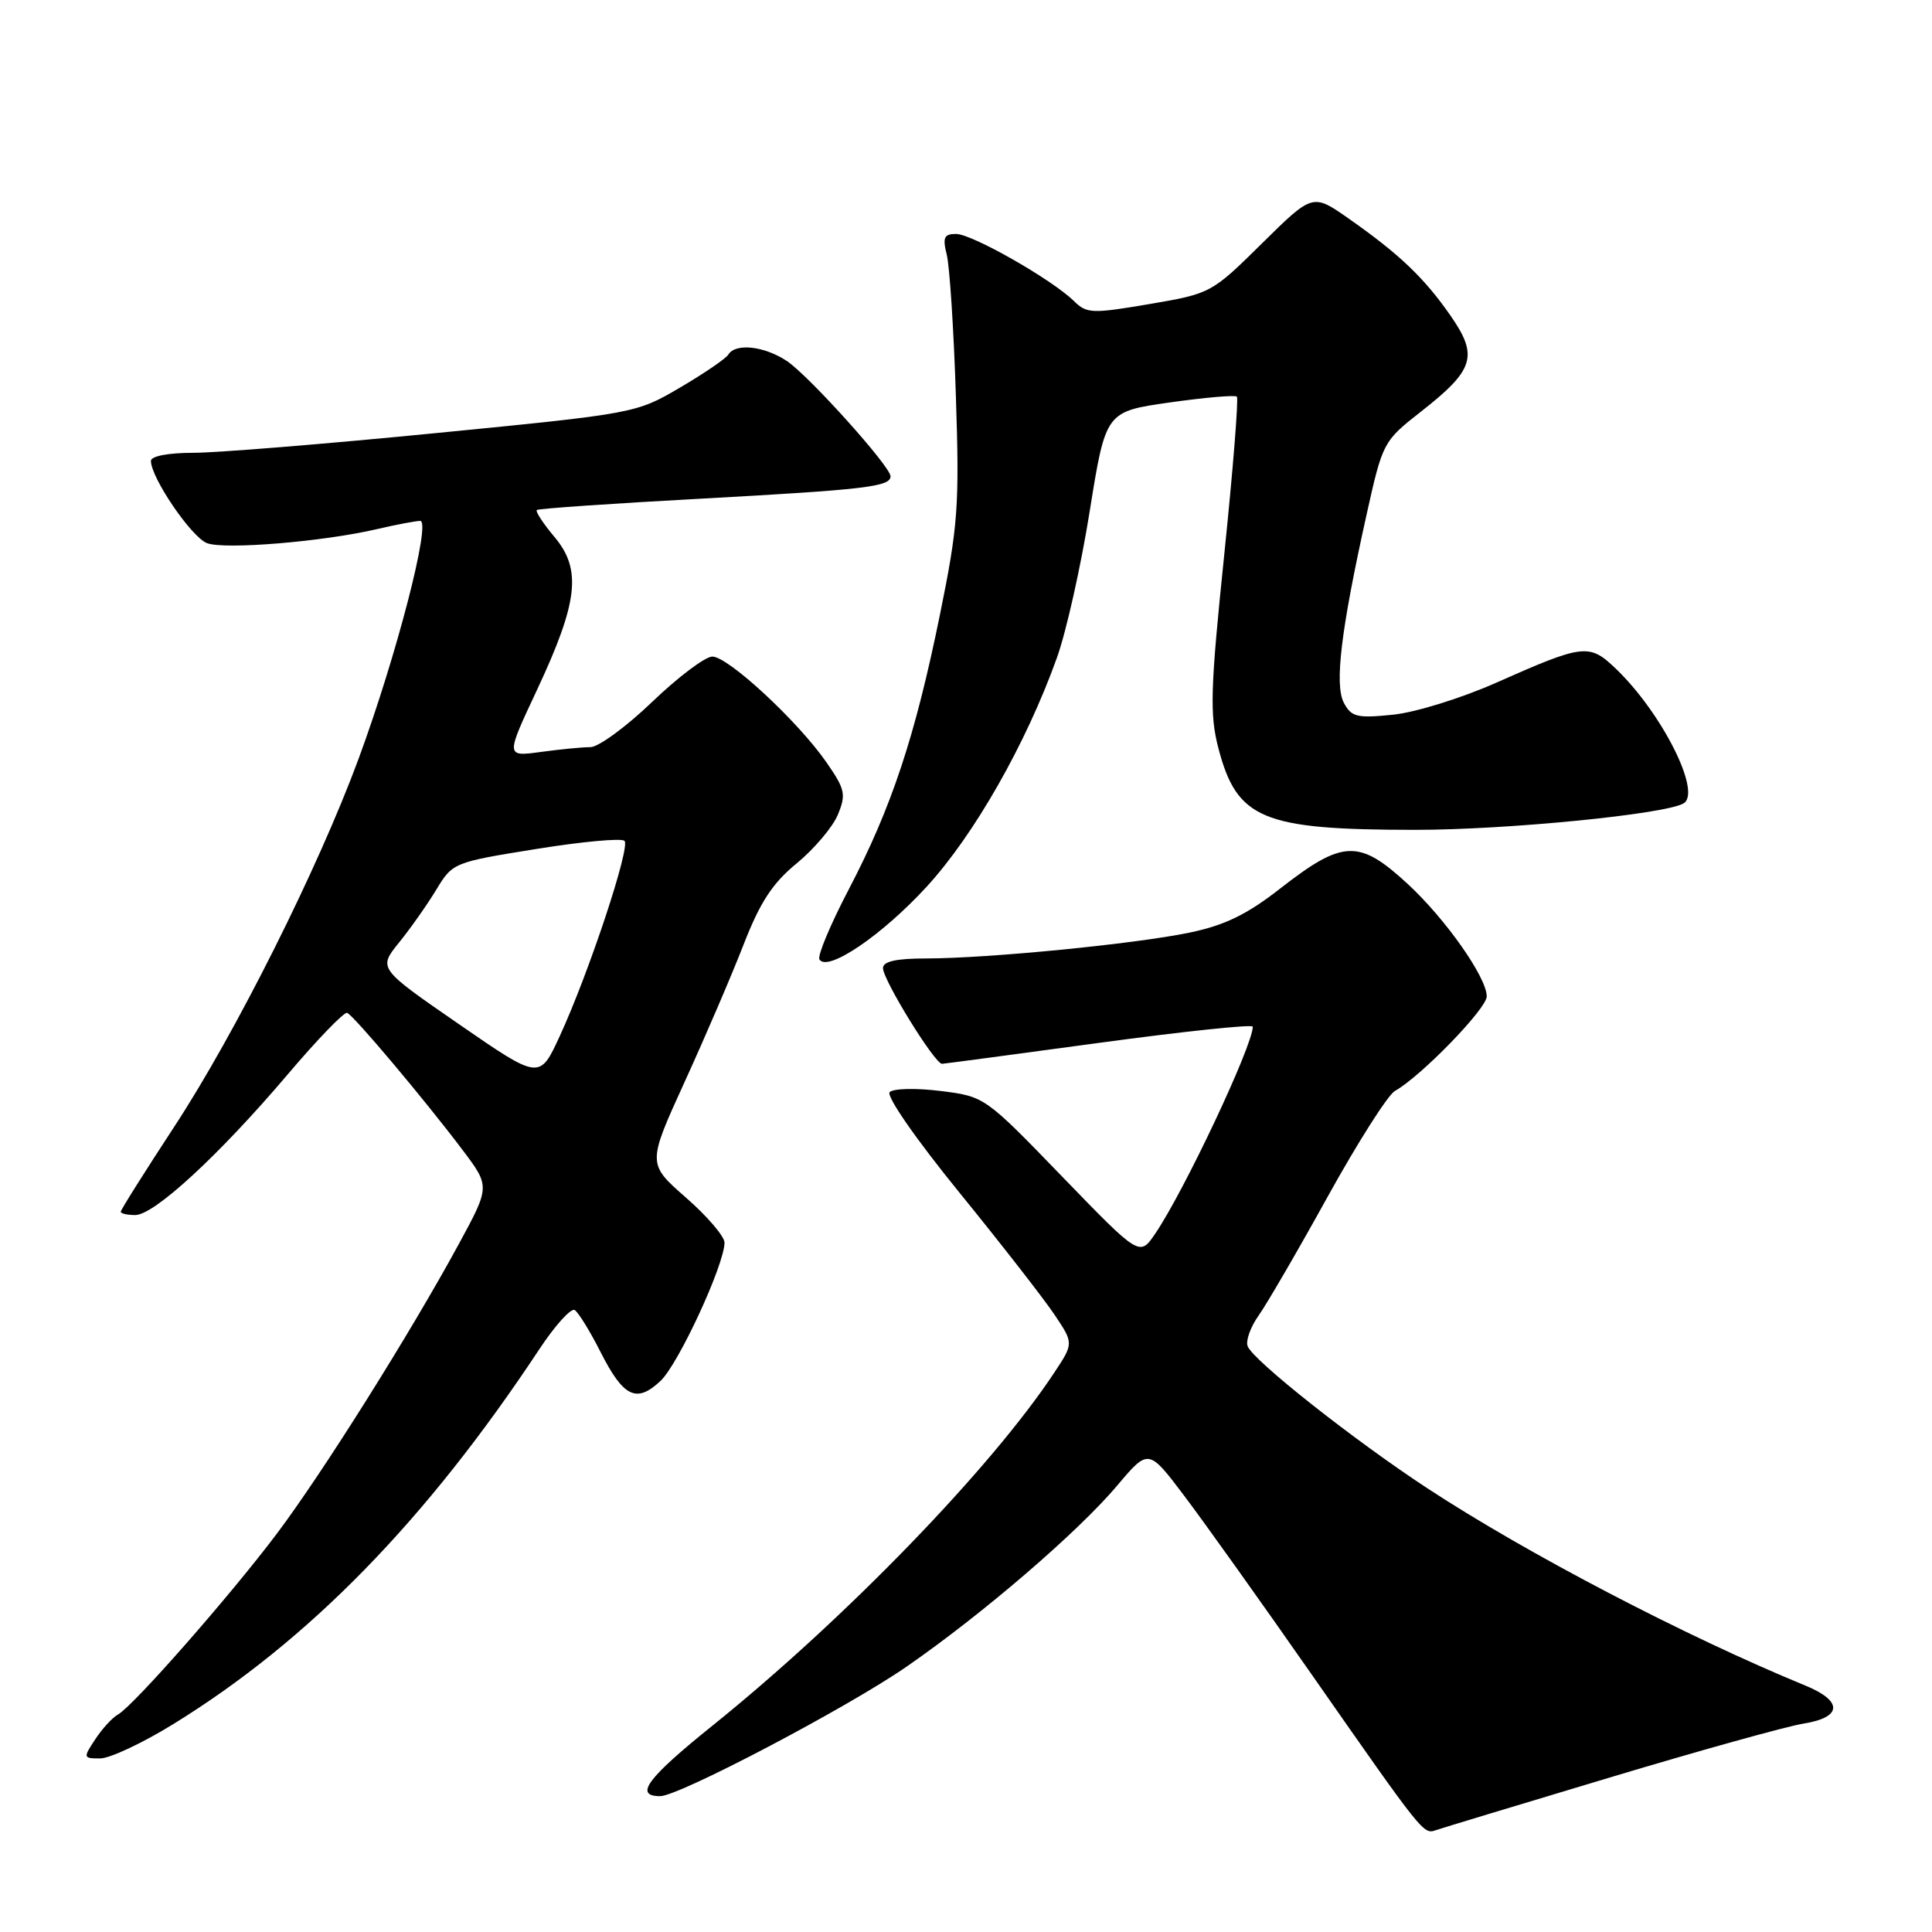 <?xml version="1.0" encoding="UTF-8" standalone="no"?>
<!DOCTYPE svg PUBLIC "-//W3C//DTD SVG 1.1//EN" "http://www.w3.org/Graphics/SVG/1.1/DTD/svg11.dtd" >
<svg xmlns="http://www.w3.org/2000/svg" xmlns:xlink="http://www.w3.org/1999/xlink" version="1.1" viewBox="0 0 256 256">
 <g >
 <path fill="currentColor"
d=" M 213.20 235.56 C 225.14 231.97 236.73 228.75 238.95 228.39 C 244.11 227.57 244.23 225.41 239.25 223.36 C 223.29 216.80 202.35 205.87 189.14 197.21 C 179.38 190.81 166.04 180.27 165.32 178.38 C 165.04 177.66 165.70 175.82 166.79 174.29 C 167.88 172.75 172.01 165.65 175.96 158.50 C 179.92 151.35 183.91 145.08 184.83 144.56 C 188.27 142.64 197.00 133.65 197.00 132.03 C 197.00 129.51 191.54 121.75 186.50 117.10 C 180.07 111.18 177.94 111.26 169.65 117.72 C 165.24 121.17 162.30 122.60 157.65 123.57 C 150.41 125.08 130.94 126.99 122.75 127.00 C 118.74 127.00 117.00 127.39 117.00 128.28 C 117.00 129.85 123.89 141.02 124.83 140.96 C 125.20 140.94 134.61 139.68 145.75 138.17 C 156.89 136.66 166.00 135.70 166.00 136.04 C 166.00 138.55 156.86 157.93 153.05 163.50 C 151.00 166.50 151.00 166.50 140.74 155.90 C 130.50 145.31 130.47 145.29 124.63 144.56 C 121.41 144.16 118.38 144.22 117.89 144.71 C 117.39 145.21 121.32 150.89 127.14 158.04 C 132.71 164.89 138.39 172.19 139.76 174.25 C 142.27 178.00 142.27 178.00 139.67 181.92 C 131.30 194.57 111.96 214.53 94.39 228.67 C 85.73 235.63 83.98 238.00 87.48 238.00 C 89.97 238.00 112.36 226.23 120.17 220.81 C 130.24 213.84 142.84 203.00 148.03 196.85 C 152.18 191.93 152.18 191.93 156.93 198.22 C 159.54 201.67 167.18 212.38 173.89 222.00 C 188.55 243.00 188.61 243.07 190.22 242.52 C 190.93 242.27 201.27 239.14 213.20 235.56 Z  M 22.95 228.46 C 40.91 217.39 56.45 201.48 71.47 178.77 C 73.55 175.62 75.66 173.29 76.15 173.59 C 76.64 173.89 78.17 176.38 79.56 179.12 C 82.61 185.14 84.33 185.98 87.52 182.98 C 89.90 180.75 96.00 167.55 96.00 164.65 C 96.00 163.83 93.70 161.14 90.88 158.68 C 85.77 154.20 85.77 154.20 90.72 143.35 C 93.45 137.38 96.96 129.20 98.53 125.16 C 100.72 119.53 102.37 117.01 105.59 114.38 C 107.89 112.48 110.34 109.59 111.02 107.95 C 112.13 105.27 111.99 104.59 109.52 101.03 C 105.76 95.60 96.49 87.00 94.39 87.00 C 93.45 87.00 89.86 89.70 86.42 93.00 C 82.98 96.30 79.30 99.00 78.23 99.00 C 77.16 99.00 74.19 99.29 71.64 99.64 C 67.00 100.27 67.00 100.27 71.15 91.43 C 76.61 79.77 77.10 75.47 73.48 71.16 C 71.98 69.38 70.92 67.76 71.13 67.58 C 71.33 67.39 81.17 66.71 93.00 66.07 C 114.68 64.88 118.00 64.49 118.00 63.11 C 118.00 61.81 107.12 49.72 104.24 47.82 C 101.25 45.85 97.47 45.43 96.51 46.98 C 96.18 47.52 93.29 49.49 90.08 51.37 C 84.29 54.77 84.10 54.80 57.73 57.39 C 43.13 58.83 28.68 60.00 25.60 60.00 C 22.28 60.00 20.00 60.44 20.00 61.07 C 20.00 63.31 25.37 71.19 27.43 71.97 C 29.77 72.86 42.82 71.78 50.00 70.10 C 52.48 69.52 55.03 69.04 55.67 69.02 C 57.18 68.99 52.52 86.98 47.50 100.58 C 42.14 115.09 31.19 136.94 23.08 149.31 C 19.19 155.25 16.00 160.31 16.00 160.56 C 16.00 160.80 16.86 161.00 17.92 161.00 C 20.43 161.00 28.99 153.11 38.04 142.46 C 42.02 137.76 45.60 134.06 46.00 134.21 C 46.88 134.56 56.23 145.67 61.27 152.35 C 64.94 157.21 64.94 157.21 60.79 164.85 C 54.40 176.61 42.76 195.15 36.66 203.25 C 30.43 211.52 17.67 226.05 15.62 227.19 C 14.87 227.61 13.52 229.09 12.61 230.48 C 11.00 232.92 11.02 233.00 13.27 233.00 C 14.55 233.00 18.90 230.96 22.95 228.46 Z  M 122.81 117.47 C 129.09 110.61 135.94 98.59 140.02 87.23 C 141.27 83.79 143.23 75.02 144.39 67.75 C 146.51 54.54 146.51 54.54 154.98 53.33 C 159.65 52.67 163.66 52.32 163.89 52.56 C 164.13 52.80 163.38 62.22 162.22 73.48 C 160.38 91.32 160.28 94.63 161.43 99.09 C 163.89 108.55 167.25 109.95 187.50 109.96 C 199.74 109.96 220.76 107.88 223.10 106.44 C 225.50 104.96 220.19 94.43 214.10 88.60 C 210.58 85.23 209.85 85.32 198.24 90.47 C 193.70 92.49 187.56 94.40 184.59 94.70 C 179.83 95.19 179.08 95.01 178.08 93.15 C 176.80 90.75 177.67 83.50 181.12 68.00 C 183.20 58.66 183.32 58.43 188.20 54.61 C 195.36 49.01 195.93 47.20 192.22 41.85 C 188.73 36.82 185.41 33.66 178.72 28.97 C 173.94 25.62 173.94 25.62 167.22 32.25 C 160.55 38.84 160.44 38.90 152.31 40.29 C 144.71 41.58 144.00 41.56 142.31 39.90 C 139.42 37.05 128.80 31.00 126.69 31.00 C 125.09 31.00 124.88 31.46 125.45 33.75 C 125.83 35.26 126.38 43.70 126.66 52.50 C 127.14 67.08 126.95 69.65 124.54 81.48 C 121.25 97.62 118.14 107.00 112.47 117.84 C 110.04 122.48 108.29 126.66 108.58 127.13 C 109.64 128.85 116.89 123.93 122.81 117.47 Z  M 60.80 135.70 C 50.11 128.32 50.11 128.32 52.86 124.91 C 54.38 123.04 56.61 119.87 57.81 117.89 C 59.97 114.31 60.12 114.25 71.03 112.50 C 77.09 111.52 82.37 111.03 82.75 111.42 C 83.56 112.23 78.04 128.89 74.17 137.29 C 71.50 143.09 71.50 143.09 60.80 135.70 Z "/>
</g>
</svg>